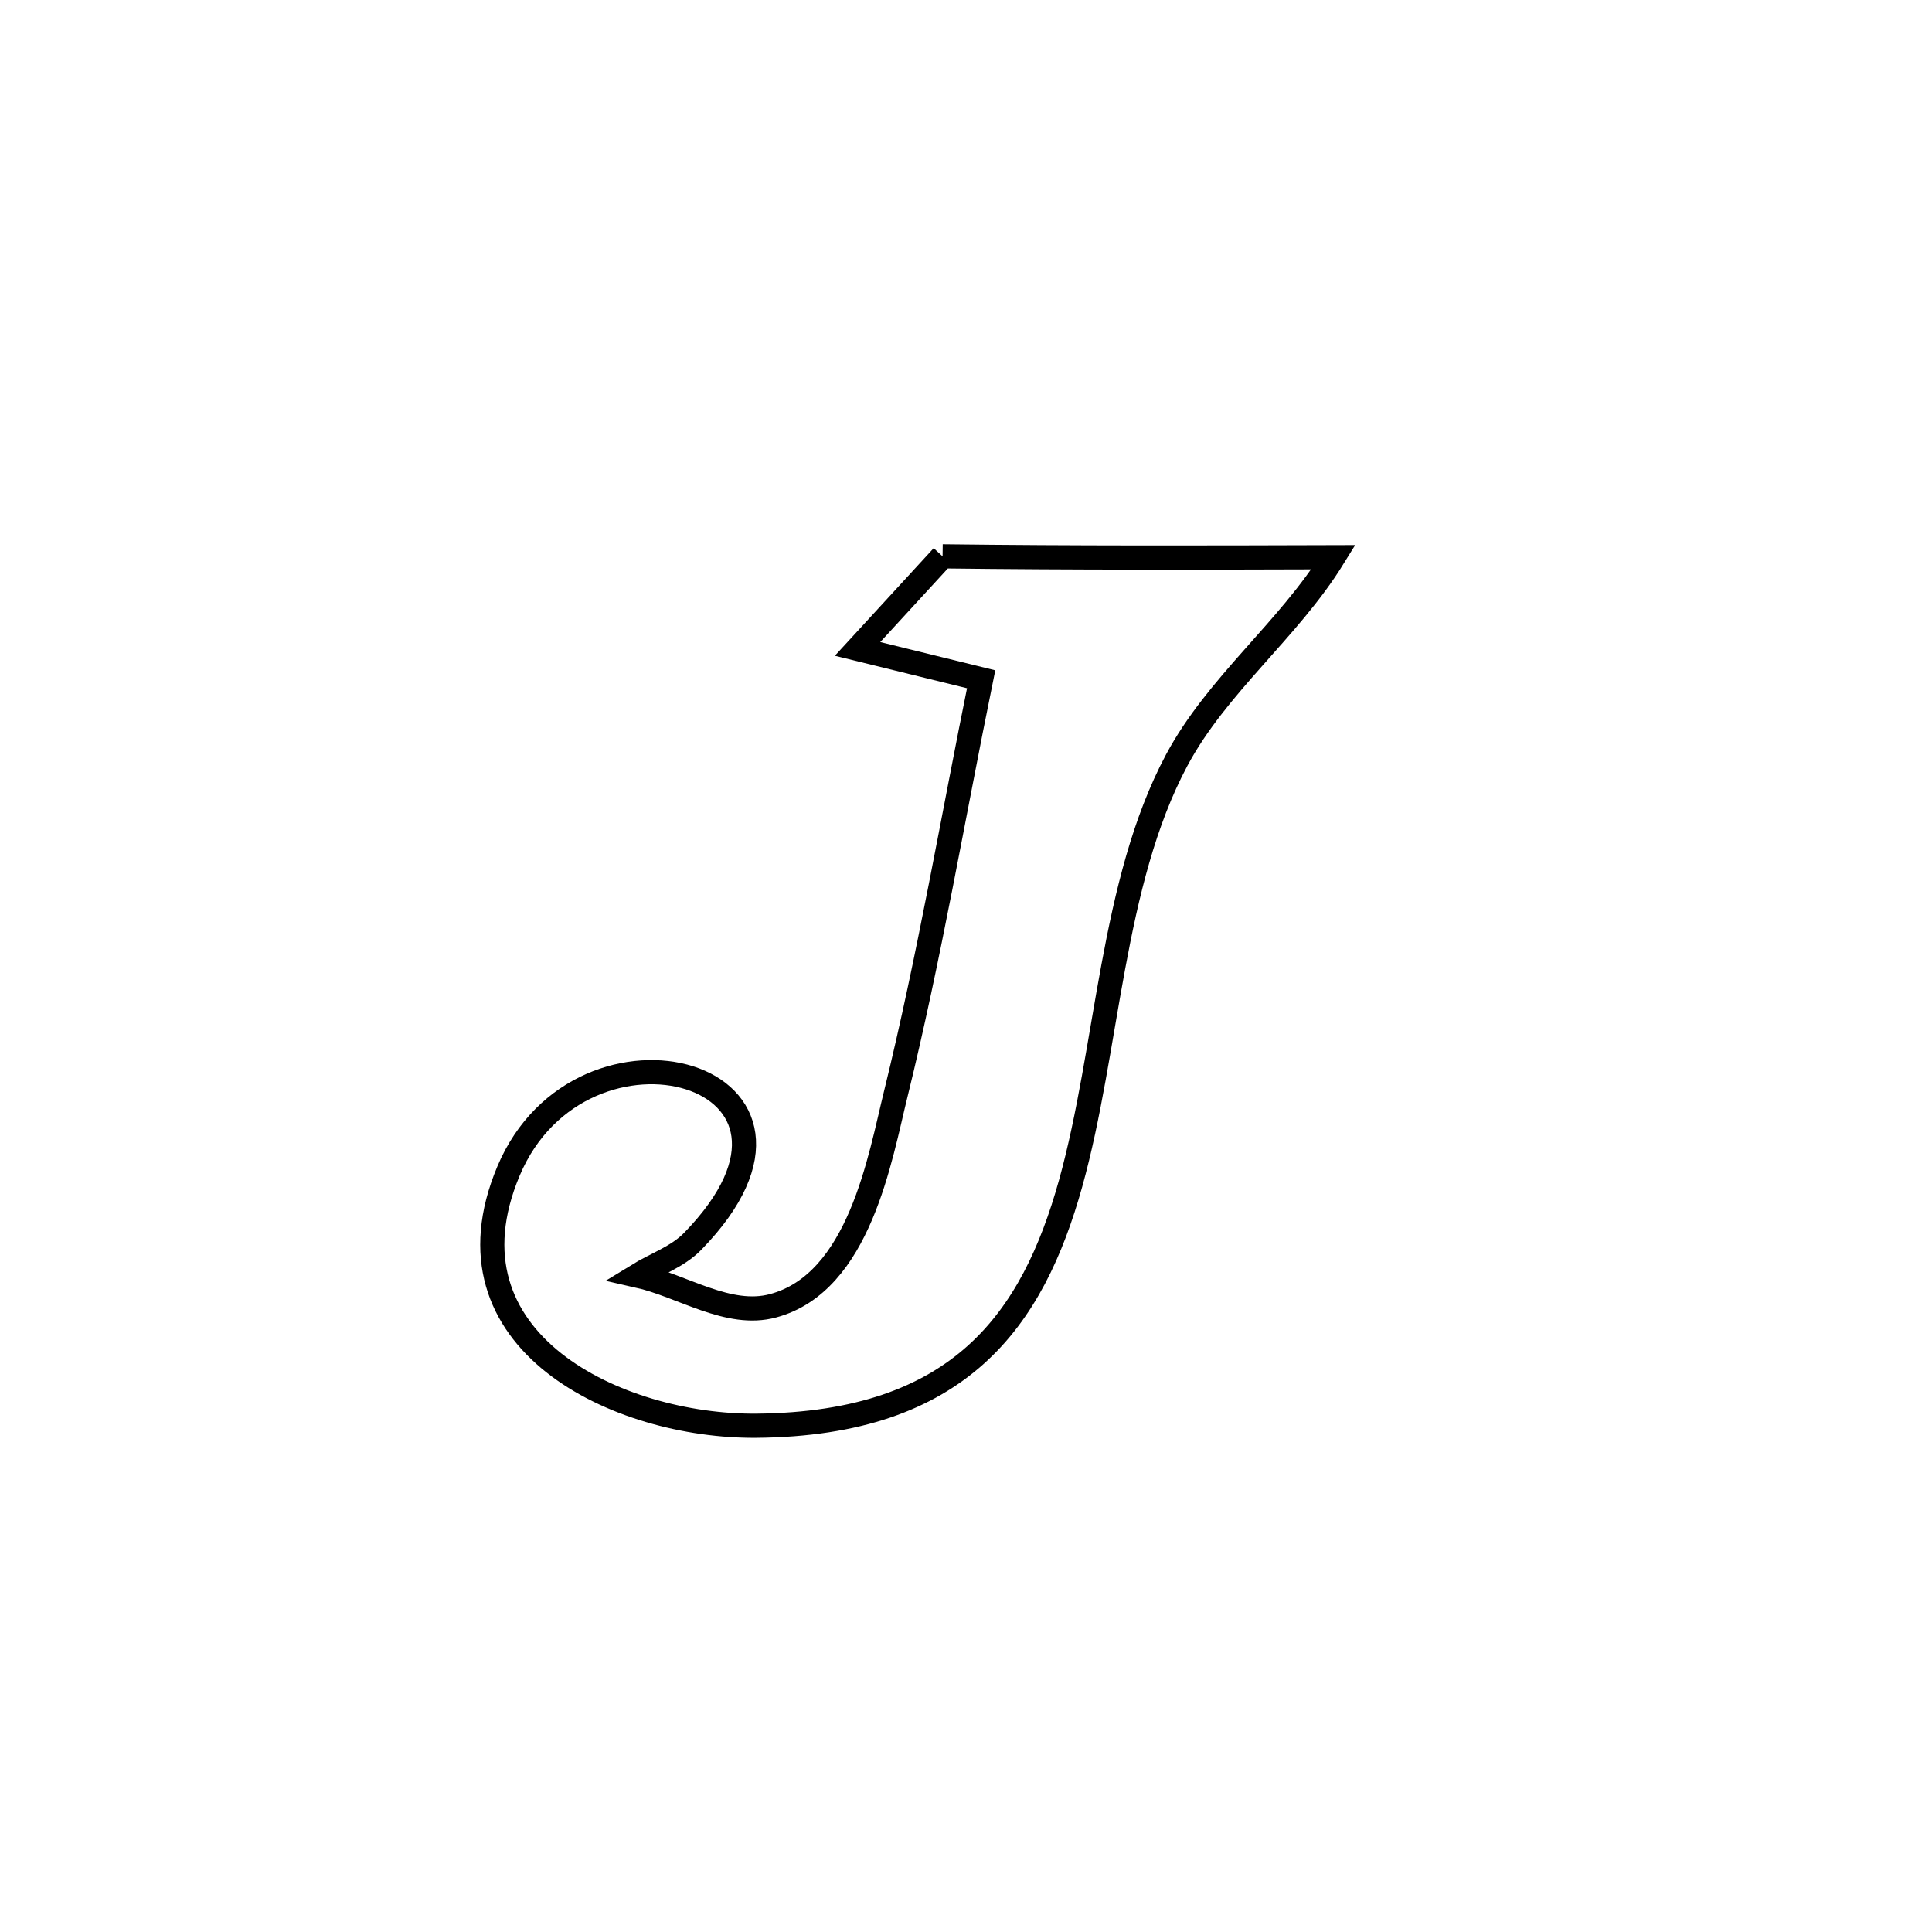 <svg xmlns="http://www.w3.org/2000/svg" viewBox="0.0 0.0 24.0 24.0" height="200px" width="200px"><path fill="none" stroke="black" stroke-width=".3" stroke-opacity="1.0"  filling="0" d="M11.709 6.911 L11.709 6.911 C13.328 6.931 14.946 6.927 16.565 6.922 L16.565 6.922 C16.007 7.826 15.118 8.507 14.617 9.444 C13.804 10.967 13.767 13.023 13.299 14.703 C12.83 16.383 11.932 17.689 9.395 17.711 C7.676 17.725 5.428 16.664 6.316 14.549 C7.224 12.386 10.644 13.328 8.604 15.421 C8.416 15.614 8.145 15.704 7.916 15.845 L7.916 15.845 C8.478 15.971 9.047 16.371 9.603 16.221 C10.679 15.933 10.932 14.38 11.129 13.584 C11.546 11.888 11.839 10.149 12.188 8.438 L12.188 8.438 C11.676 8.312 11.164 8.187 10.653 8.061 L10.653 8.061 C11.005 7.678 11.357 7.295 11.709 6.911 L11.709 6.911"></path></svg>